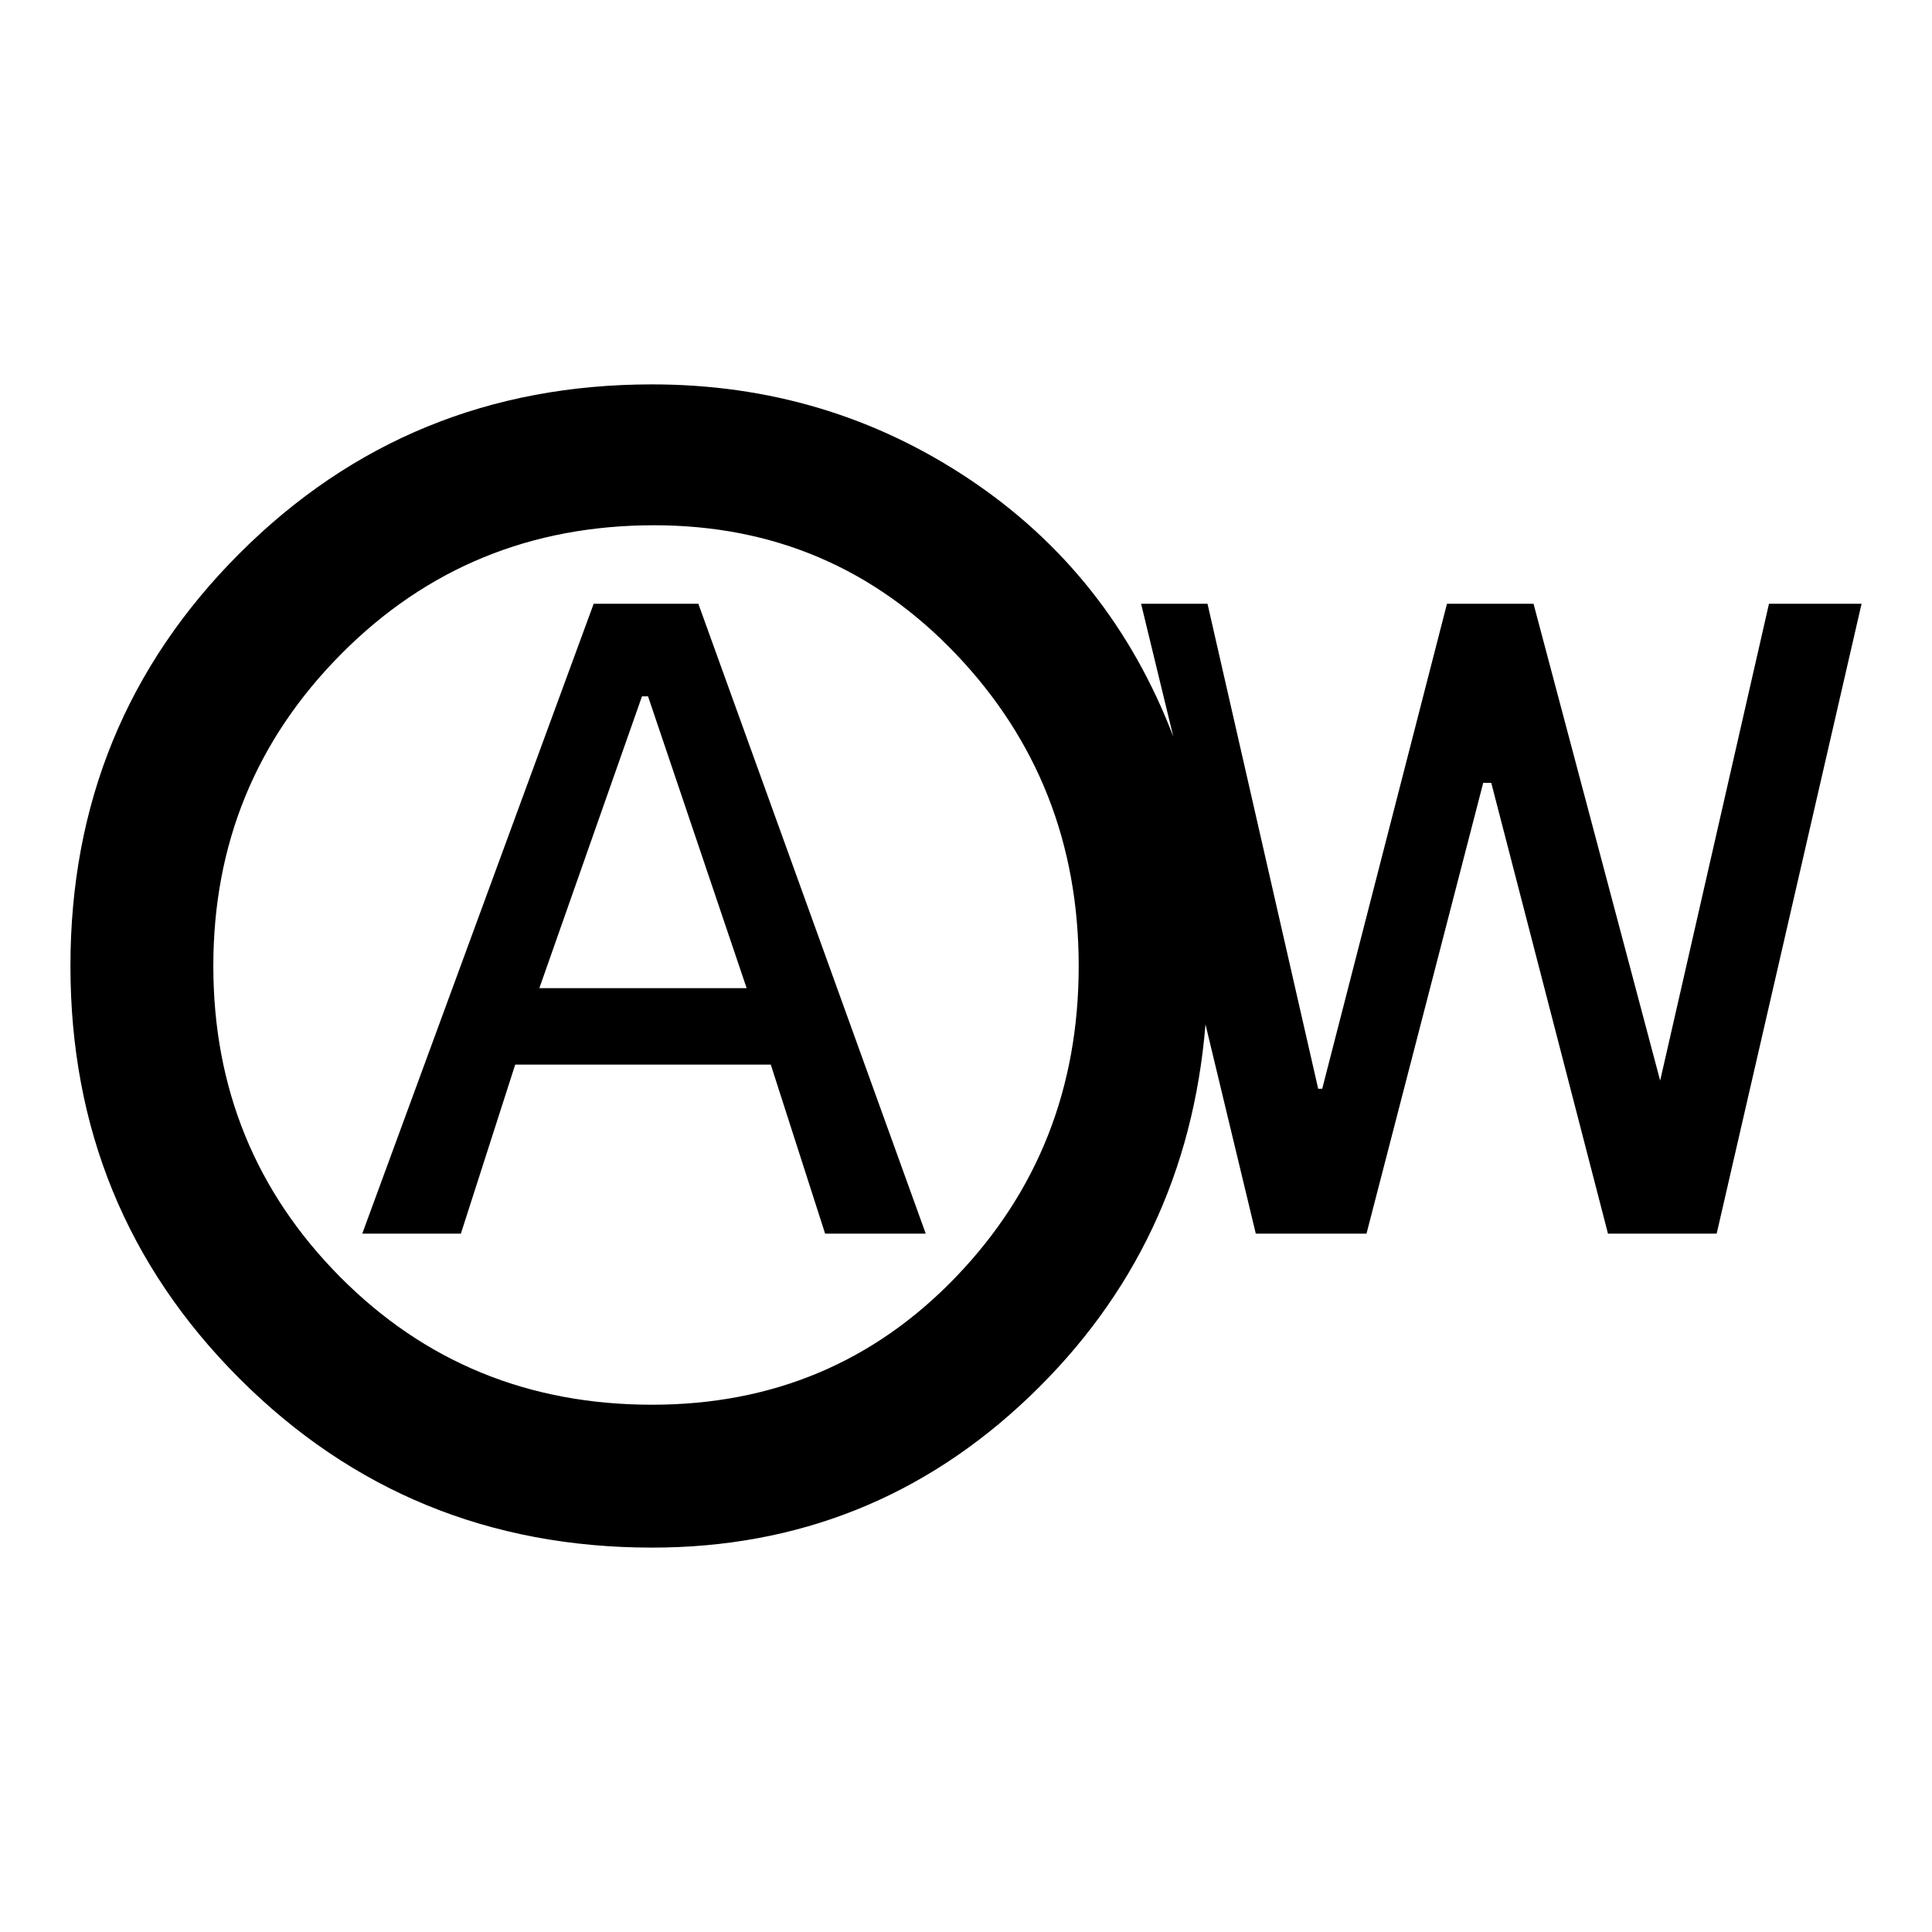 <svg xmlns="http://www.w3.org/2000/svg" height="48" width="48"><path d="M9 30.65H11.45L12.8 26.45H19.15L20.5 30.65H23L17.35 15H14.75ZM13.4 24.55 15.95 17.3H16.1L18.55 24.55ZM16.2 38.45Q10.15 38.45 5.95 34.25Q1.75 30.05 1.75 24Q1.75 17.95 5.95 13.75Q10.15 9.55 16.2 9.55Q20.55 9.55 24.075 11.9Q27.6 14.25 29.15 18.3L28.35 15H30L32.75 27.05H32.85L35.95 15H38.1L41.3 27.05H41.2L43.95 15H46.25L42.65 30.65H39.95L37.05 19.45H36.85L33.95 30.65H31.2L29.95 25.45Q29.5 30.95 25.575 34.7Q21.65 38.45 16.2 38.45ZM16.2 34.9Q20.7 34.9 23.75 31.725Q26.8 28.55 26.8 24Q26.8 19.45 23.75 16.25Q20.7 13.05 16.25 13.05Q11.65 13.05 8.475 16.25Q5.3 19.45 5.3 24Q5.3 28.55 8.45 31.725Q11.6 34.9 16.2 34.9ZM16.05 24Q16.05 24 16.05 24Q16.05 24 16.05 24Q16.05 24 16.05 24Q16.05 24 16.05 24Q16.05 24 16.05 24Q16.05 24 16.05 24Q16.05 24 16.05 24Q16.05 24 16.05 24Z"/></svg>